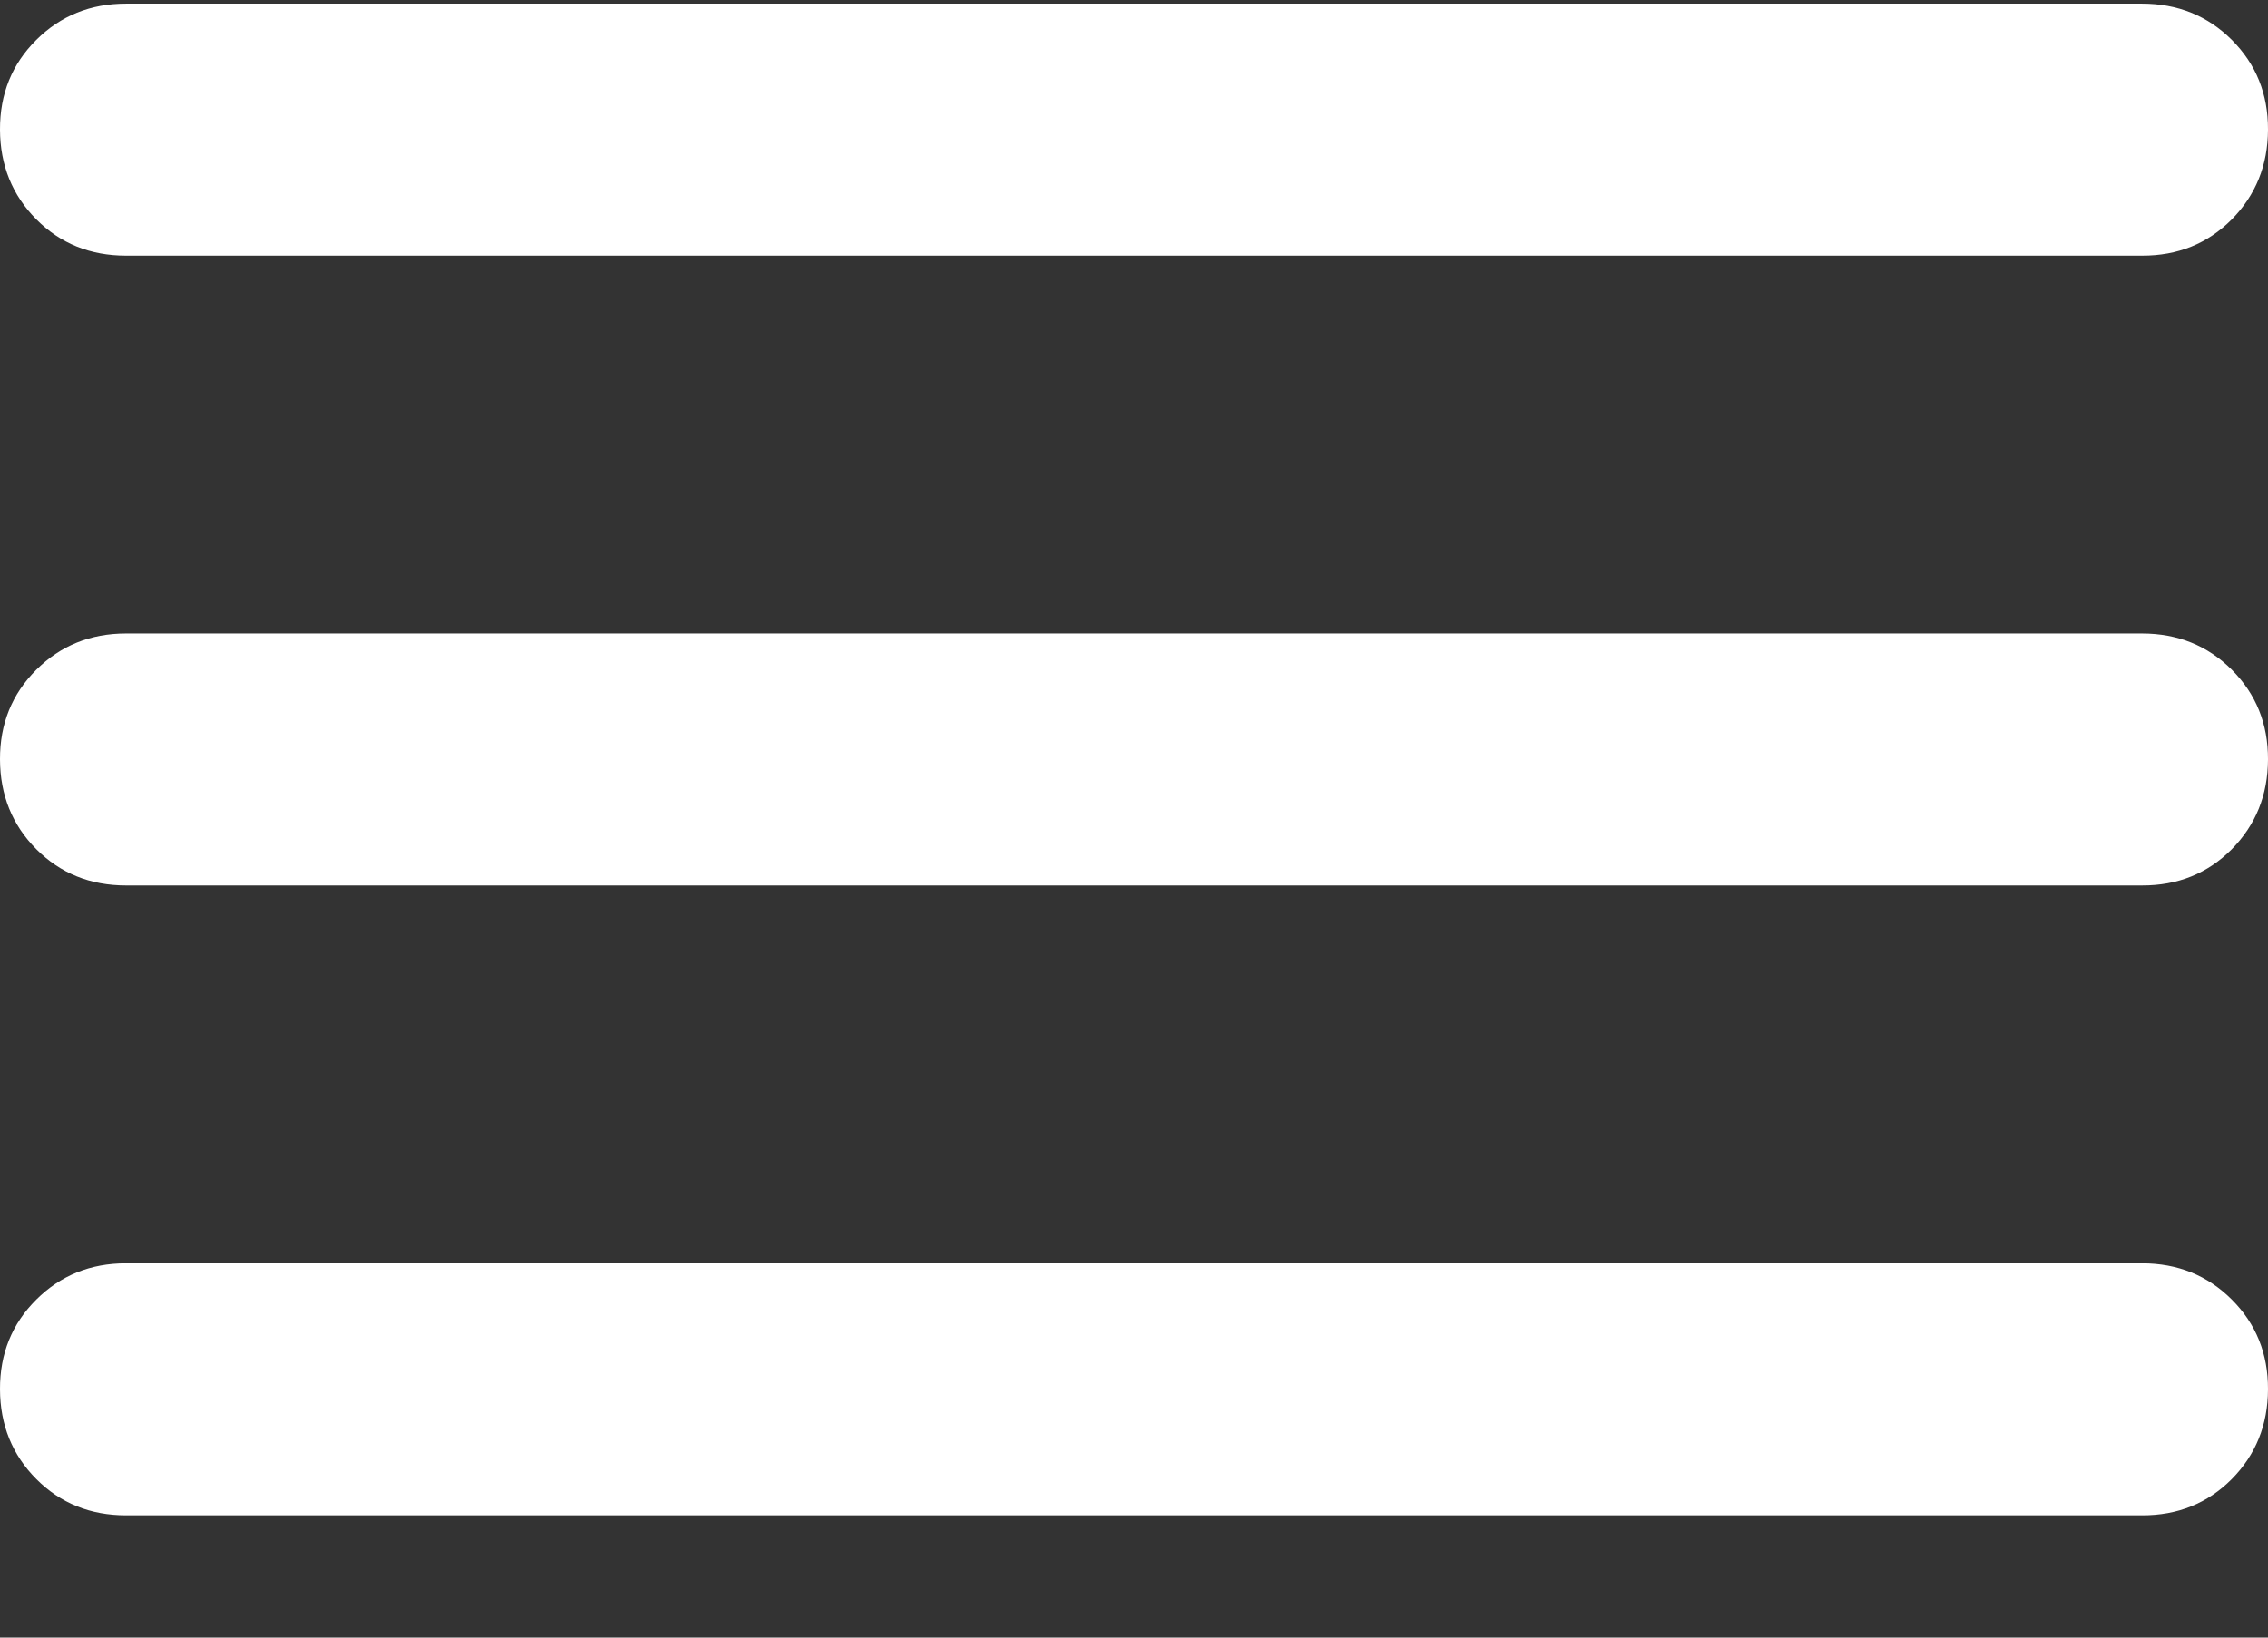 <svg width="18" height="13" viewBox="0 0 18 13" fill="none" xmlns="http://www.w3.org/2000/svg">
<rect x="0" y="0" width="18" height="13" fill="#333333" stroke="none"/>
<path d="M1 12.029C0.717 12.029 0.479 11.933 0.288 11.741C0.097 11.549 0.001 11.311 3.44827e-06 11.029C-0.001 10.746 0.095 10.509 0.288 10.317C0.481 10.125 0.718 10.029 1 10.029H17C17.283 10.029 17.521 10.125 17.713 10.317C17.905 10.509 18.001 10.746 18 11.029C17.999 11.311 17.903 11.549 17.712 11.742C17.521 11.934 17.283 12.03 17 12.029H1ZM1 7.029C0.717 7.029 0.479 6.933 0.288 6.741C0.097 6.549 0.001 6.311 3.44827e-06 6.029C-0.001 5.746 0.095 5.509 0.288 5.317C0.481 5.125 0.718 5.029 1 5.029H17C17.283 5.029 17.521 5.125 17.713 5.317C17.905 5.509 18.001 5.746 18 6.029C17.999 6.311 17.903 6.549 17.712 6.742C17.521 6.934 17.283 7.03 17 7.029H1ZM1 2.029C0.717 2.029 0.479 1.933 0.288 1.741C0.097 1.549 0.001 1.311 3.44827e-06 1.029C-0.001 0.746 0.095 0.509 0.288 0.317C0.481 0.125 0.718 0.029 1 0.029H17C17.283 0.029 17.521 0.125 17.713 0.317C17.905 0.509 18.001 0.746 18 1.029C17.999 1.311 17.903 1.549 17.712 1.742C17.521 1.934 17.283 2.03 17 2.029H1Z" fill="white"/>
</svg>

